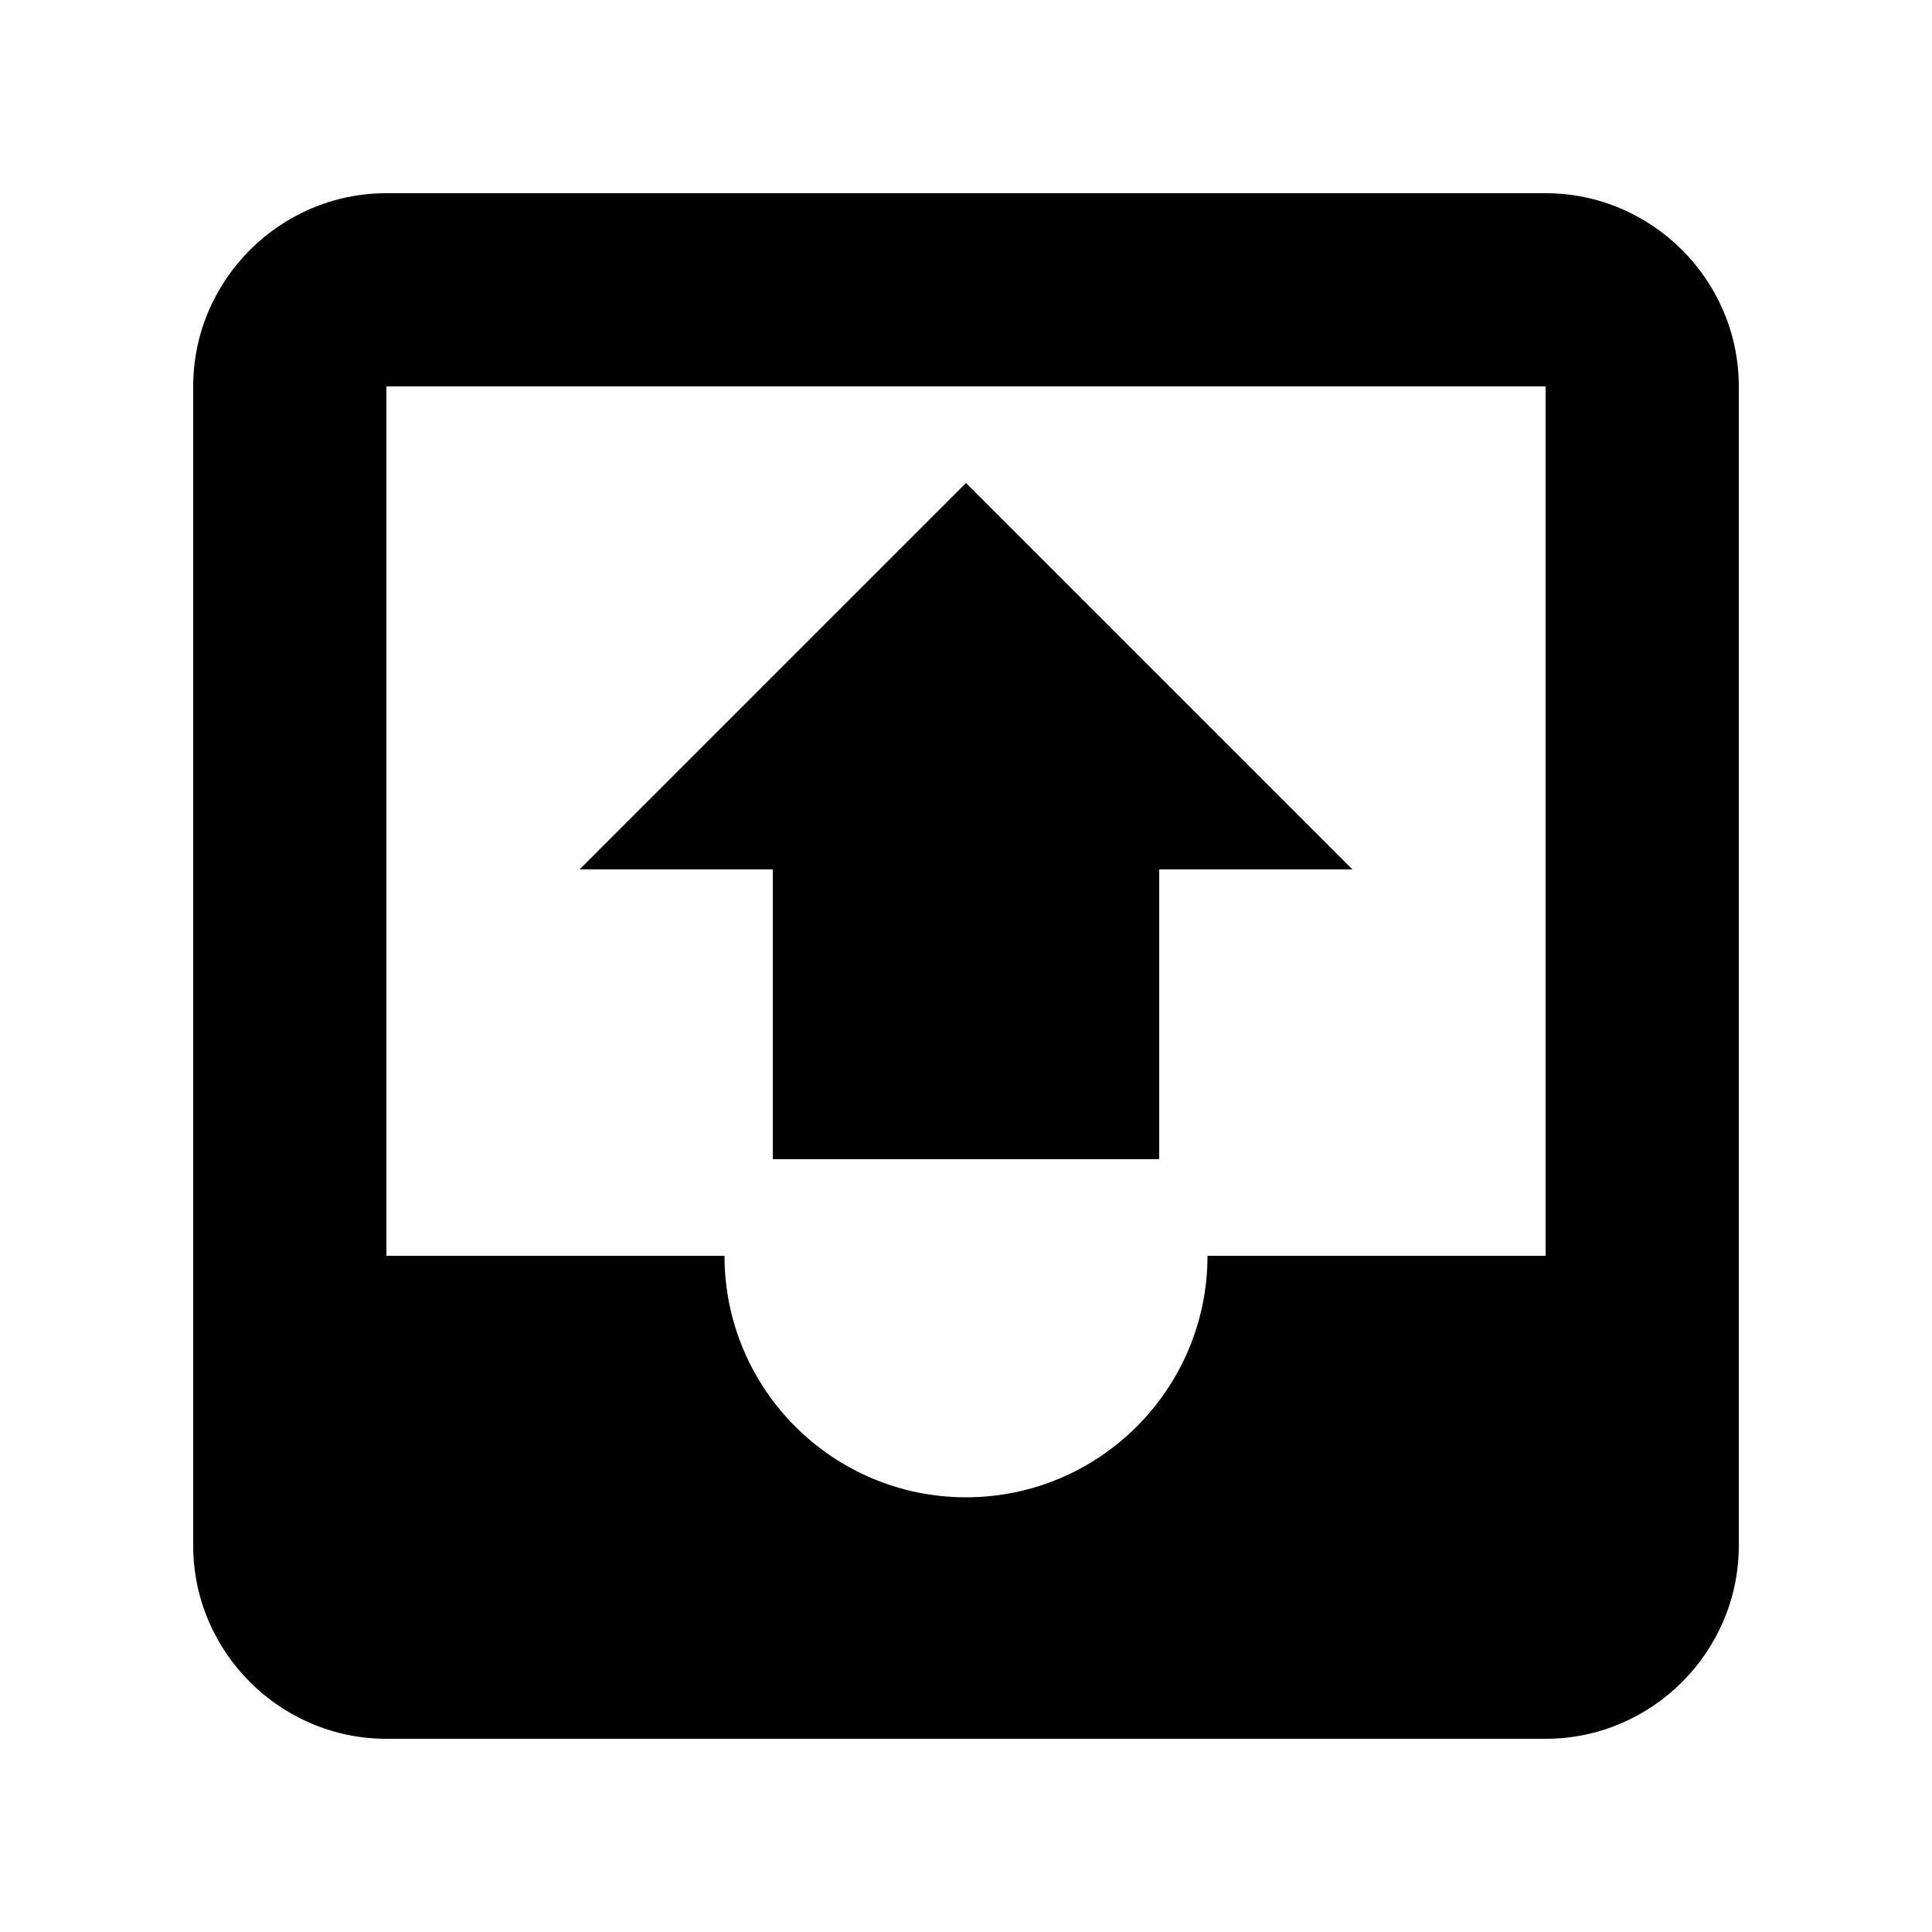 <svg fill="currentColor" xmlns="http://www.w3.org/2000/svg" height="20" viewBox="0 0 20 20" width="20"><path d="M0 0h20v20H0V0z" fill="none"/><path d="M7.5 13c0 1.38 1.12 2.5 2.5 2.5s2.5-1.12 2.5-2.5H16V4H4v9h3.5zM4 2h12c1.1 0 2 .9 2 2v12c0 1.1-.9 2-2 2H4c-1.1 0-2-.9-2-2V4c0-1.1.9-2 2-2zm2 7h2v3h4V9h2l-4-4-4 4z"/></svg>